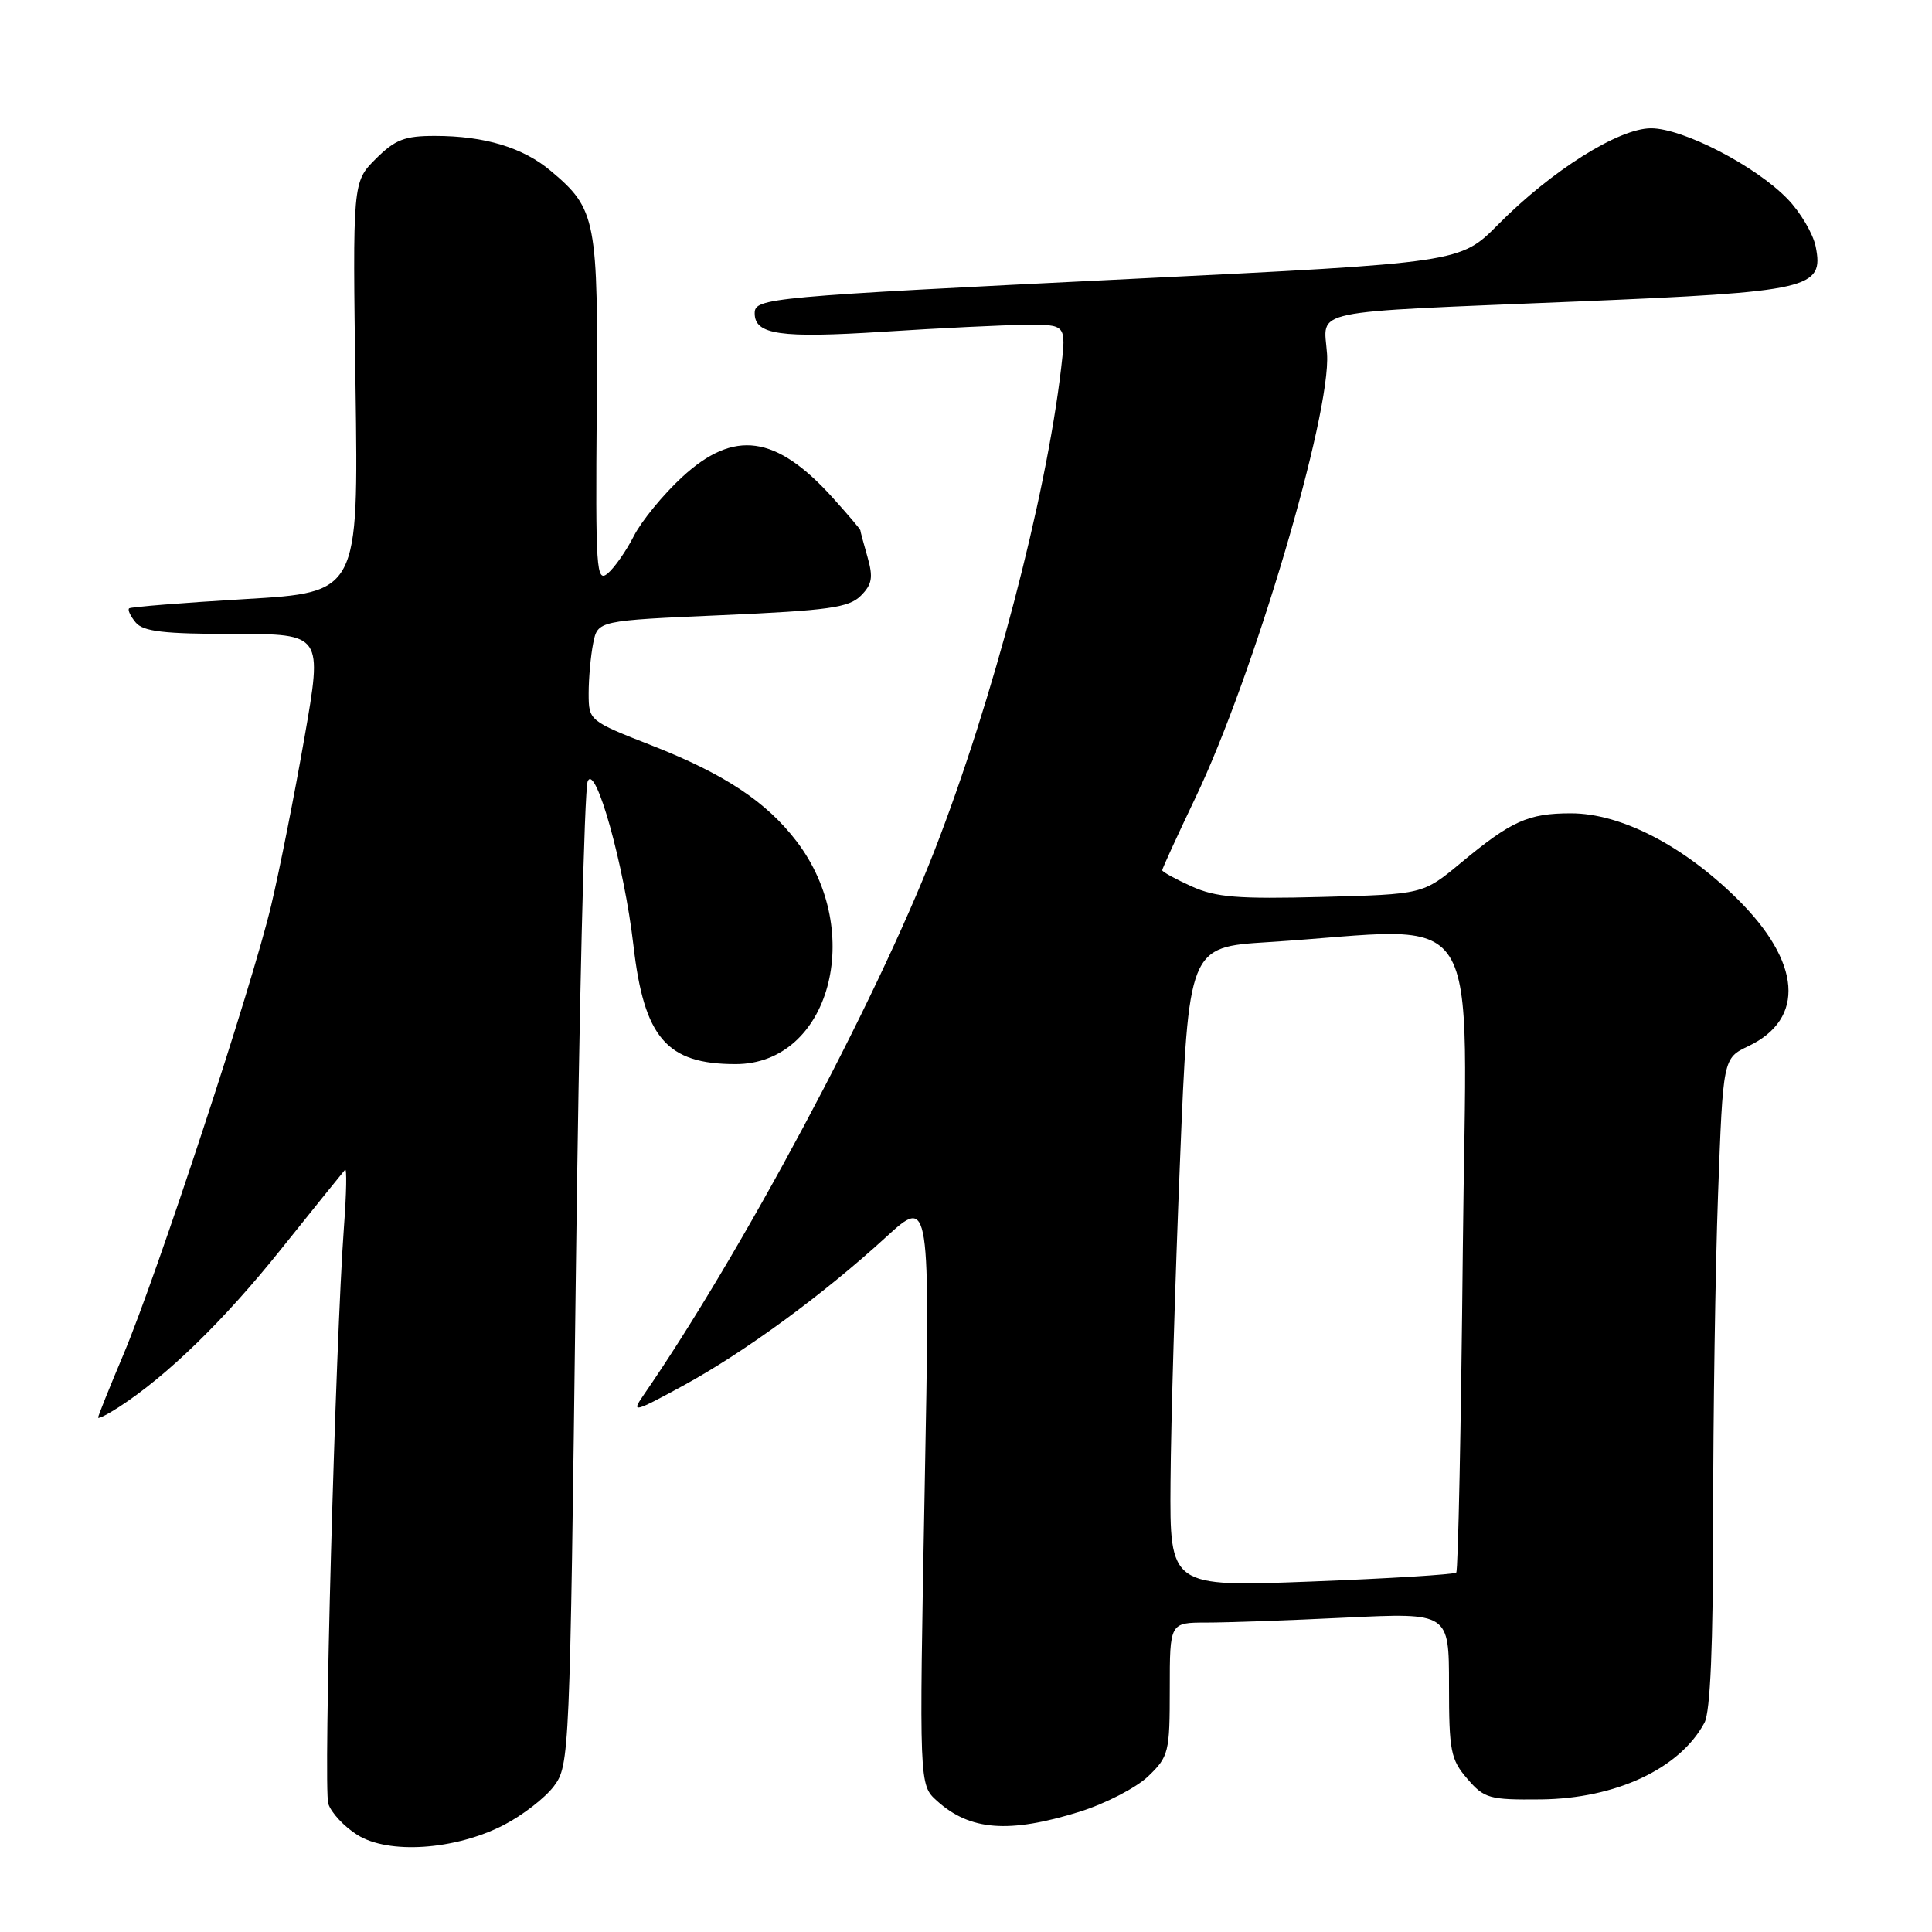 <?xml version="1.0" encoding="UTF-8" standalone="no"?>
<!DOCTYPE svg PUBLIC "-//W3C//DTD SVG 1.1//EN" "http://www.w3.org/Graphics/SVG/1.1/DTD/svg11.dtd" >
<svg xmlns="http://www.w3.org/2000/svg" xmlns:xlink="http://www.w3.org/1999/xlink" version="1.1" viewBox="0 0 256 256">
 <g >
 <path fill="currentColor"
d=" M 66.74 241.83 C 69.25 240.54 72.24 238.22 73.40 236.67 C 75.46 233.91 75.51 232.73 76.29 169.68 C 76.72 134.38 77.43 104.62 77.87 103.54 C 78.89 101.02 82.72 114.73 83.93 125.25 C 85.34 137.52 88.33 141.00 97.47 141.00 C 109.93 141.00 114.72 123.51 105.56 111.49 C 101.56 106.25 96.03 102.58 86.44 98.81 C 78.02 95.51 78.01 95.49 78.00 91.88 C 78.00 89.88 78.27 86.90 78.60 85.24 C 79.20 82.23 79.20 82.23 95.71 81.51 C 109.78 80.89 112.49 80.51 114.06 78.94 C 115.56 77.44 115.72 76.51 114.95 73.81 C 114.43 72.00 114.00 70.40 114.00 70.26 C 114.00 70.12 112.35 68.18 110.33 65.94 C 102.82 57.63 97.27 56.87 90.39 63.21 C 87.88 65.52 85.00 69.04 83.99 71.02 C 82.98 73.01 81.41 75.24 80.52 75.99 C 79.02 77.23 78.90 75.49 79.07 54.37 C 79.27 29.06 79.02 27.72 73.00 22.66 C 69.33 19.56 64.22 18.01 57.67 18.01 C 53.62 18.00 52.36 18.49 49.78 21.06 C 46.72 24.13 46.72 24.13 47.11 51.31 C 47.50 78.50 47.50 78.50 32.50 79.38 C 24.25 79.87 17.32 80.42 17.11 80.61 C 16.89 80.80 17.28 81.64 17.98 82.48 C 18.98 83.68 21.69 84.00 30.99 84.00 C 42.74 84.00 42.74 84.00 40.34 97.75 C 39.02 105.31 37.04 115.32 35.93 119.98 C 33.42 130.60 20.84 168.82 16.36 179.47 C 14.51 183.85 13.00 187.62 13.00 187.83 C 13.00 188.05 14.24 187.43 15.75 186.45 C 22.13 182.32 29.68 174.98 37.22 165.55 C 41.65 160.02 45.47 155.28 45.72 155.00 C 45.97 154.72 45.91 158.10 45.58 162.50 C 44.44 178.02 42.83 236.90 43.50 239.00 C 43.87 240.18 45.60 242.04 47.34 243.13 C 51.47 245.74 60.29 245.15 66.74 241.83 Z  M 143.04 240.07 C 146.46 239.00 150.55 236.89 152.13 235.38 C 154.87 232.75 155.00 232.21 155.00 223.81 C 155.00 215.00 155.00 215.00 159.84 215.00 C 162.50 215.00 170.83 214.71 178.34 214.34 C 192.00 213.69 192.00 213.69 192.00 223.29 C 192.00 232.00 192.22 233.15 194.42 235.69 C 196.67 238.31 197.33 238.50 204.17 238.43 C 214.10 238.33 222.60 234.35 225.85 228.27 C 226.63 226.83 227.00 218.04 227.00 201.23 C 227.00 187.53 227.29 168.20 227.65 158.27 C 228.31 140.22 228.31 140.22 231.67 138.62 C 239.26 135.00 238.68 127.48 230.18 119.09 C 223.00 112.01 214.75 107.77 208.16 107.77 C 202.49 107.77 200.27 108.77 193.53 114.37 C 188.55 118.50 188.55 118.50 175.16 118.85 C 164.02 119.14 161.12 118.91 157.89 117.45 C 155.75 116.48 154.00 115.52 154.00 115.31 C 154.00 115.10 155.98 110.78 158.40 105.71 C 166.09 89.63 176.39 54.86 175.84 46.88 C 175.42 40.87 172.62 41.46 209.00 39.95 C 239.92 38.66 241.70 38.25 240.59 32.68 C 240.24 30.96 238.56 28.11 236.85 26.35 C 232.61 21.97 222.99 17.00 218.77 17.00 C 214.49 17.00 205.56 22.62 198.50 29.76 C 193.50 34.81 193.50 34.81 150.00 36.95 C 101.65 39.33 100.00 39.48 100.00 41.51 C 100.00 44.35 103.38 44.83 117.02 43.96 C 124.43 43.48 132.92 43.07 135.89 43.04 C 141.28 43.00 141.28 43.00 140.61 48.75 C 138.59 66.05 131.56 92.83 123.81 112.75 C 115.92 132.99 98.19 166.16 85.20 184.97 C 83.63 187.25 84.04 187.14 90.50 183.62 C 98.63 179.19 109.03 171.58 117.37 163.95 C 123.25 158.57 123.25 158.57 122.52 197.54 C 121.79 236.50 121.79 236.50 124.15 238.62 C 128.53 242.58 133.70 242.97 143.04 240.07 Z  M 155.10 196.39 C 155.15 188.75 155.71 169.68 156.35 154.00 C 157.50 125.50 157.50 125.50 168.00 124.84 C 197.30 122.98 194.29 118.23 193.83 165.68 C 193.60 188.91 193.21 208.12 192.96 208.37 C 192.71 208.63 184.06 209.16 173.75 209.56 C 155.00 210.28 155.00 210.28 155.10 196.39 Z "/>
</g>
</svg>